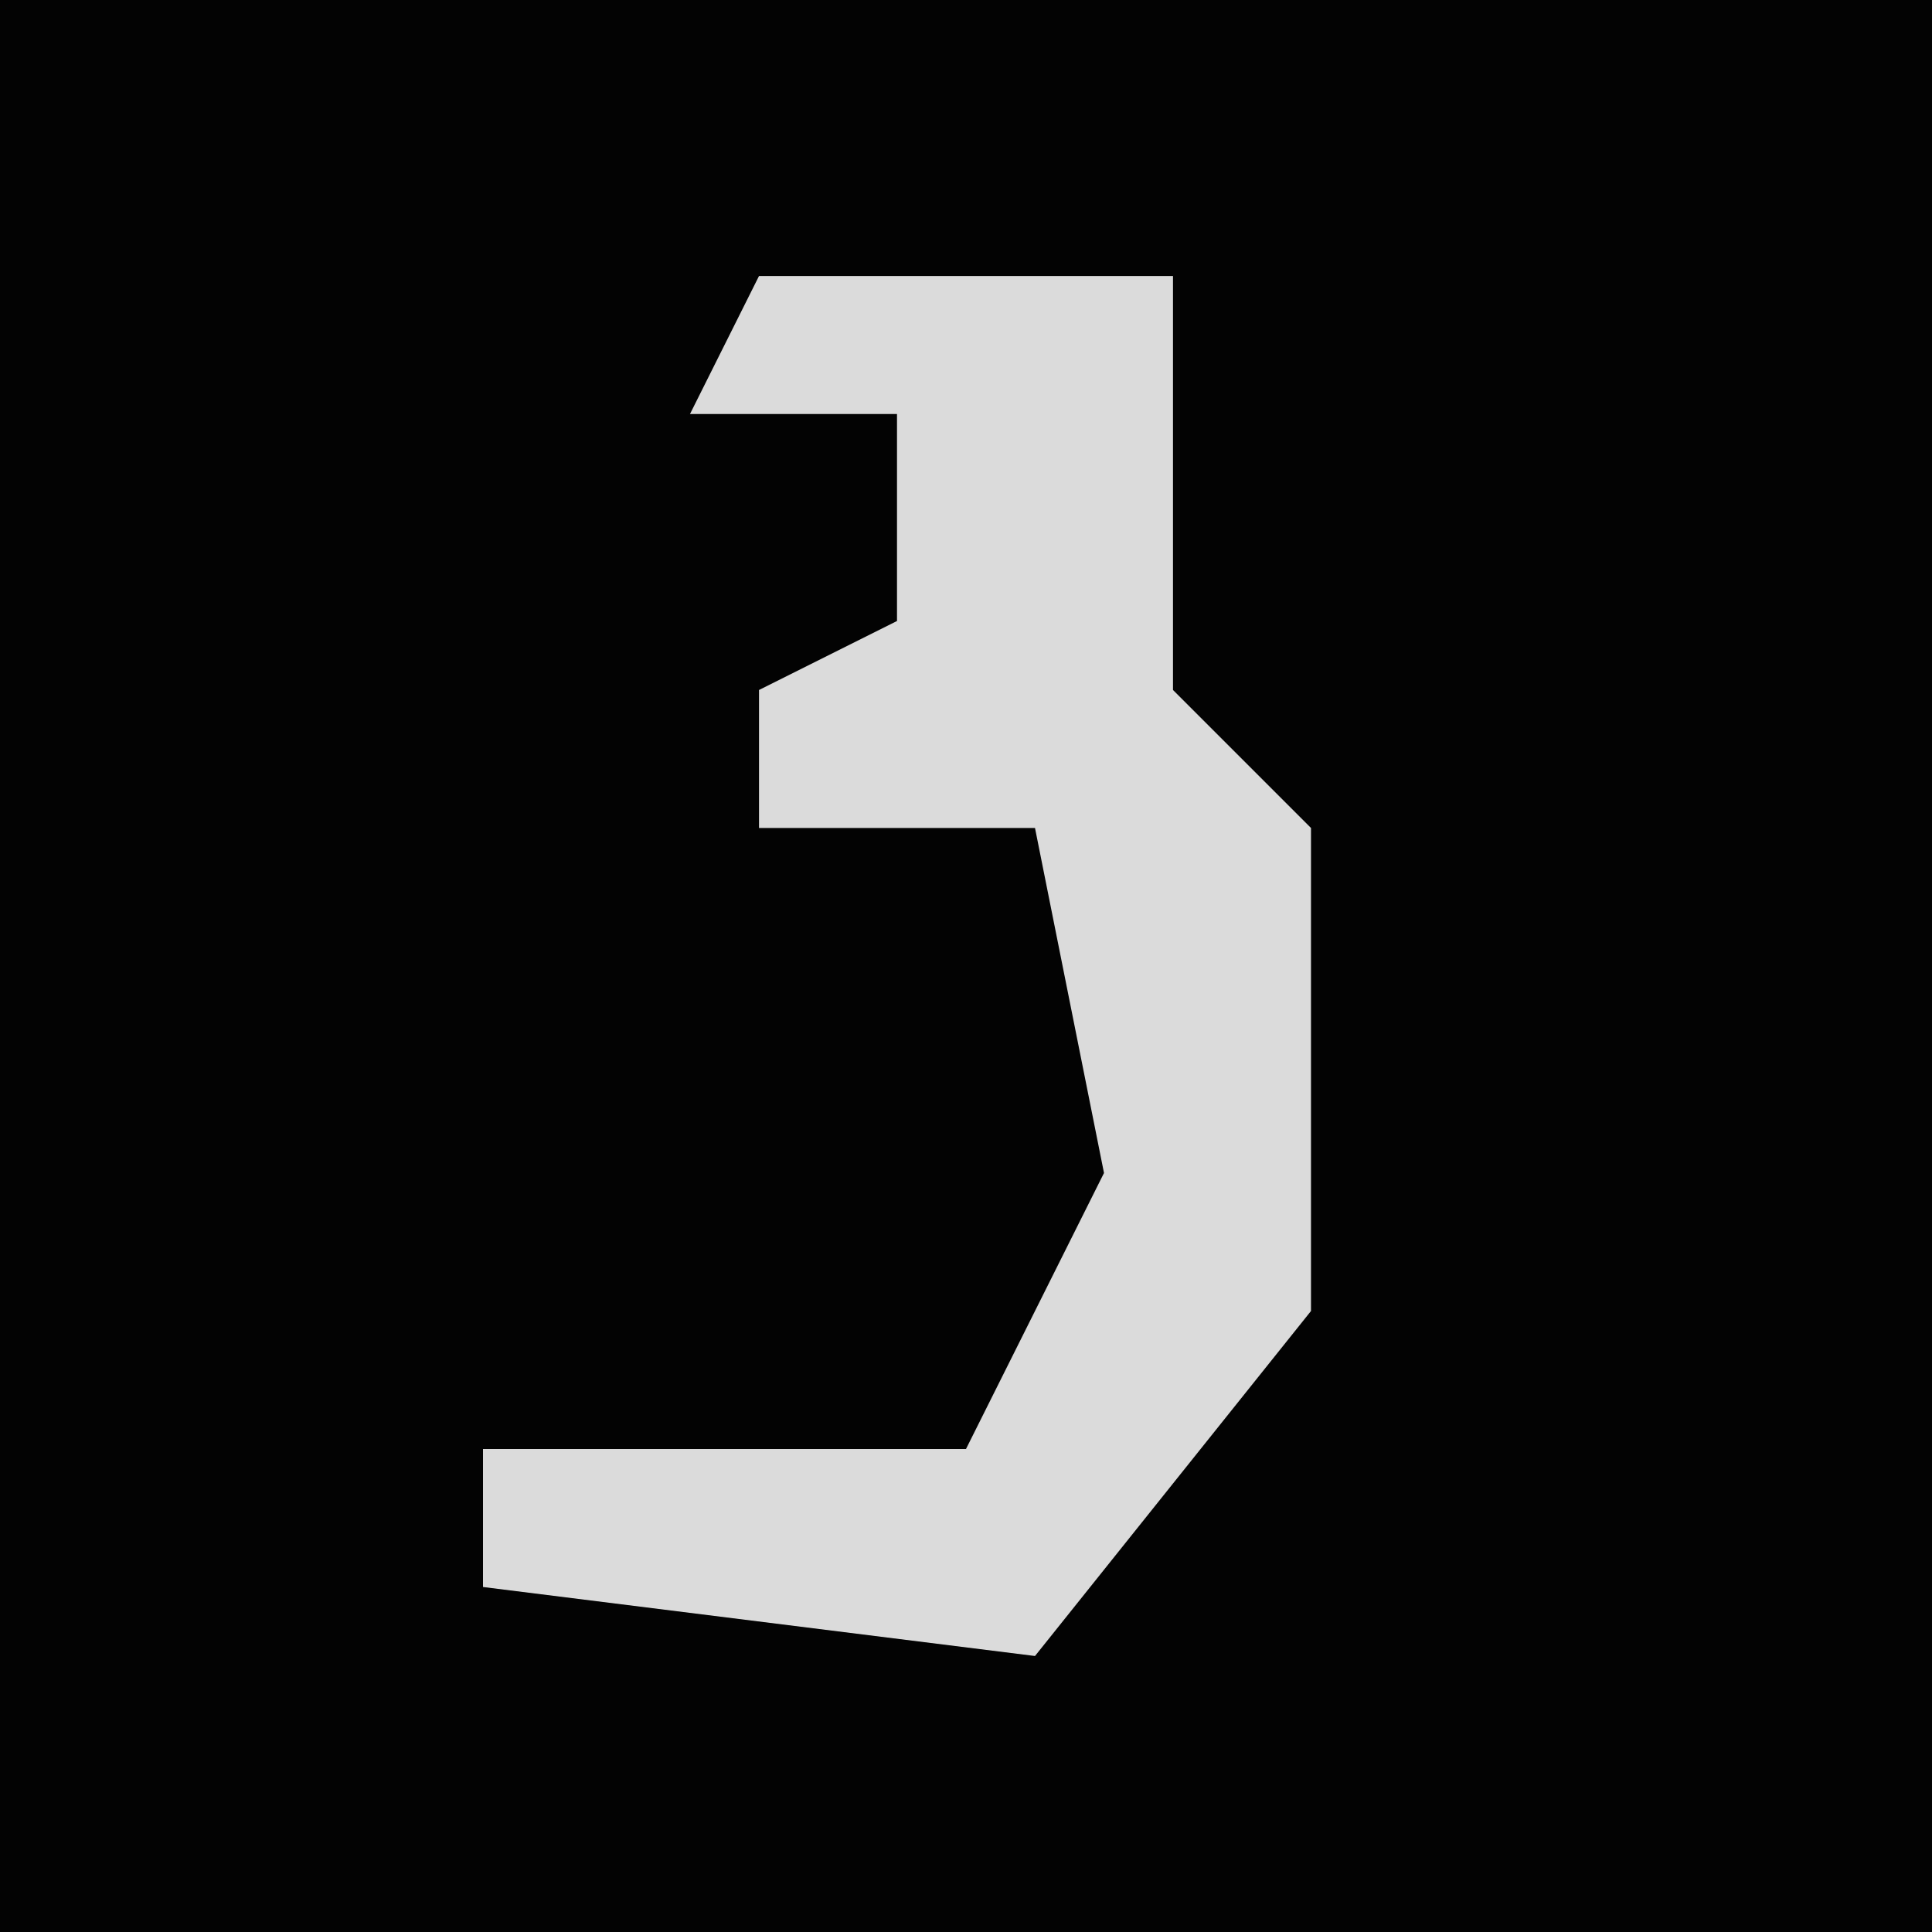 <?xml version="1.0" encoding="UTF-8"?>
<svg version="1.1" xmlns="http://www.w3.org/2000/svg" width="28" height="28">
<path d="M0,0 L28,0 L28,28 L0,28 Z " fill="#030303" transform="translate(0,0)"/>
<path d="M0,0 L6,0 L6,6 L8,8 L8,15 L4,20 L-4,19 L-4,17 L3,17 L5,13 L4,8 L0,8 L0,6 L2,5 L2,2 L-1,2 Z " fill="#DBDBDB" transform="translate(11,4)"/>
</svg>
